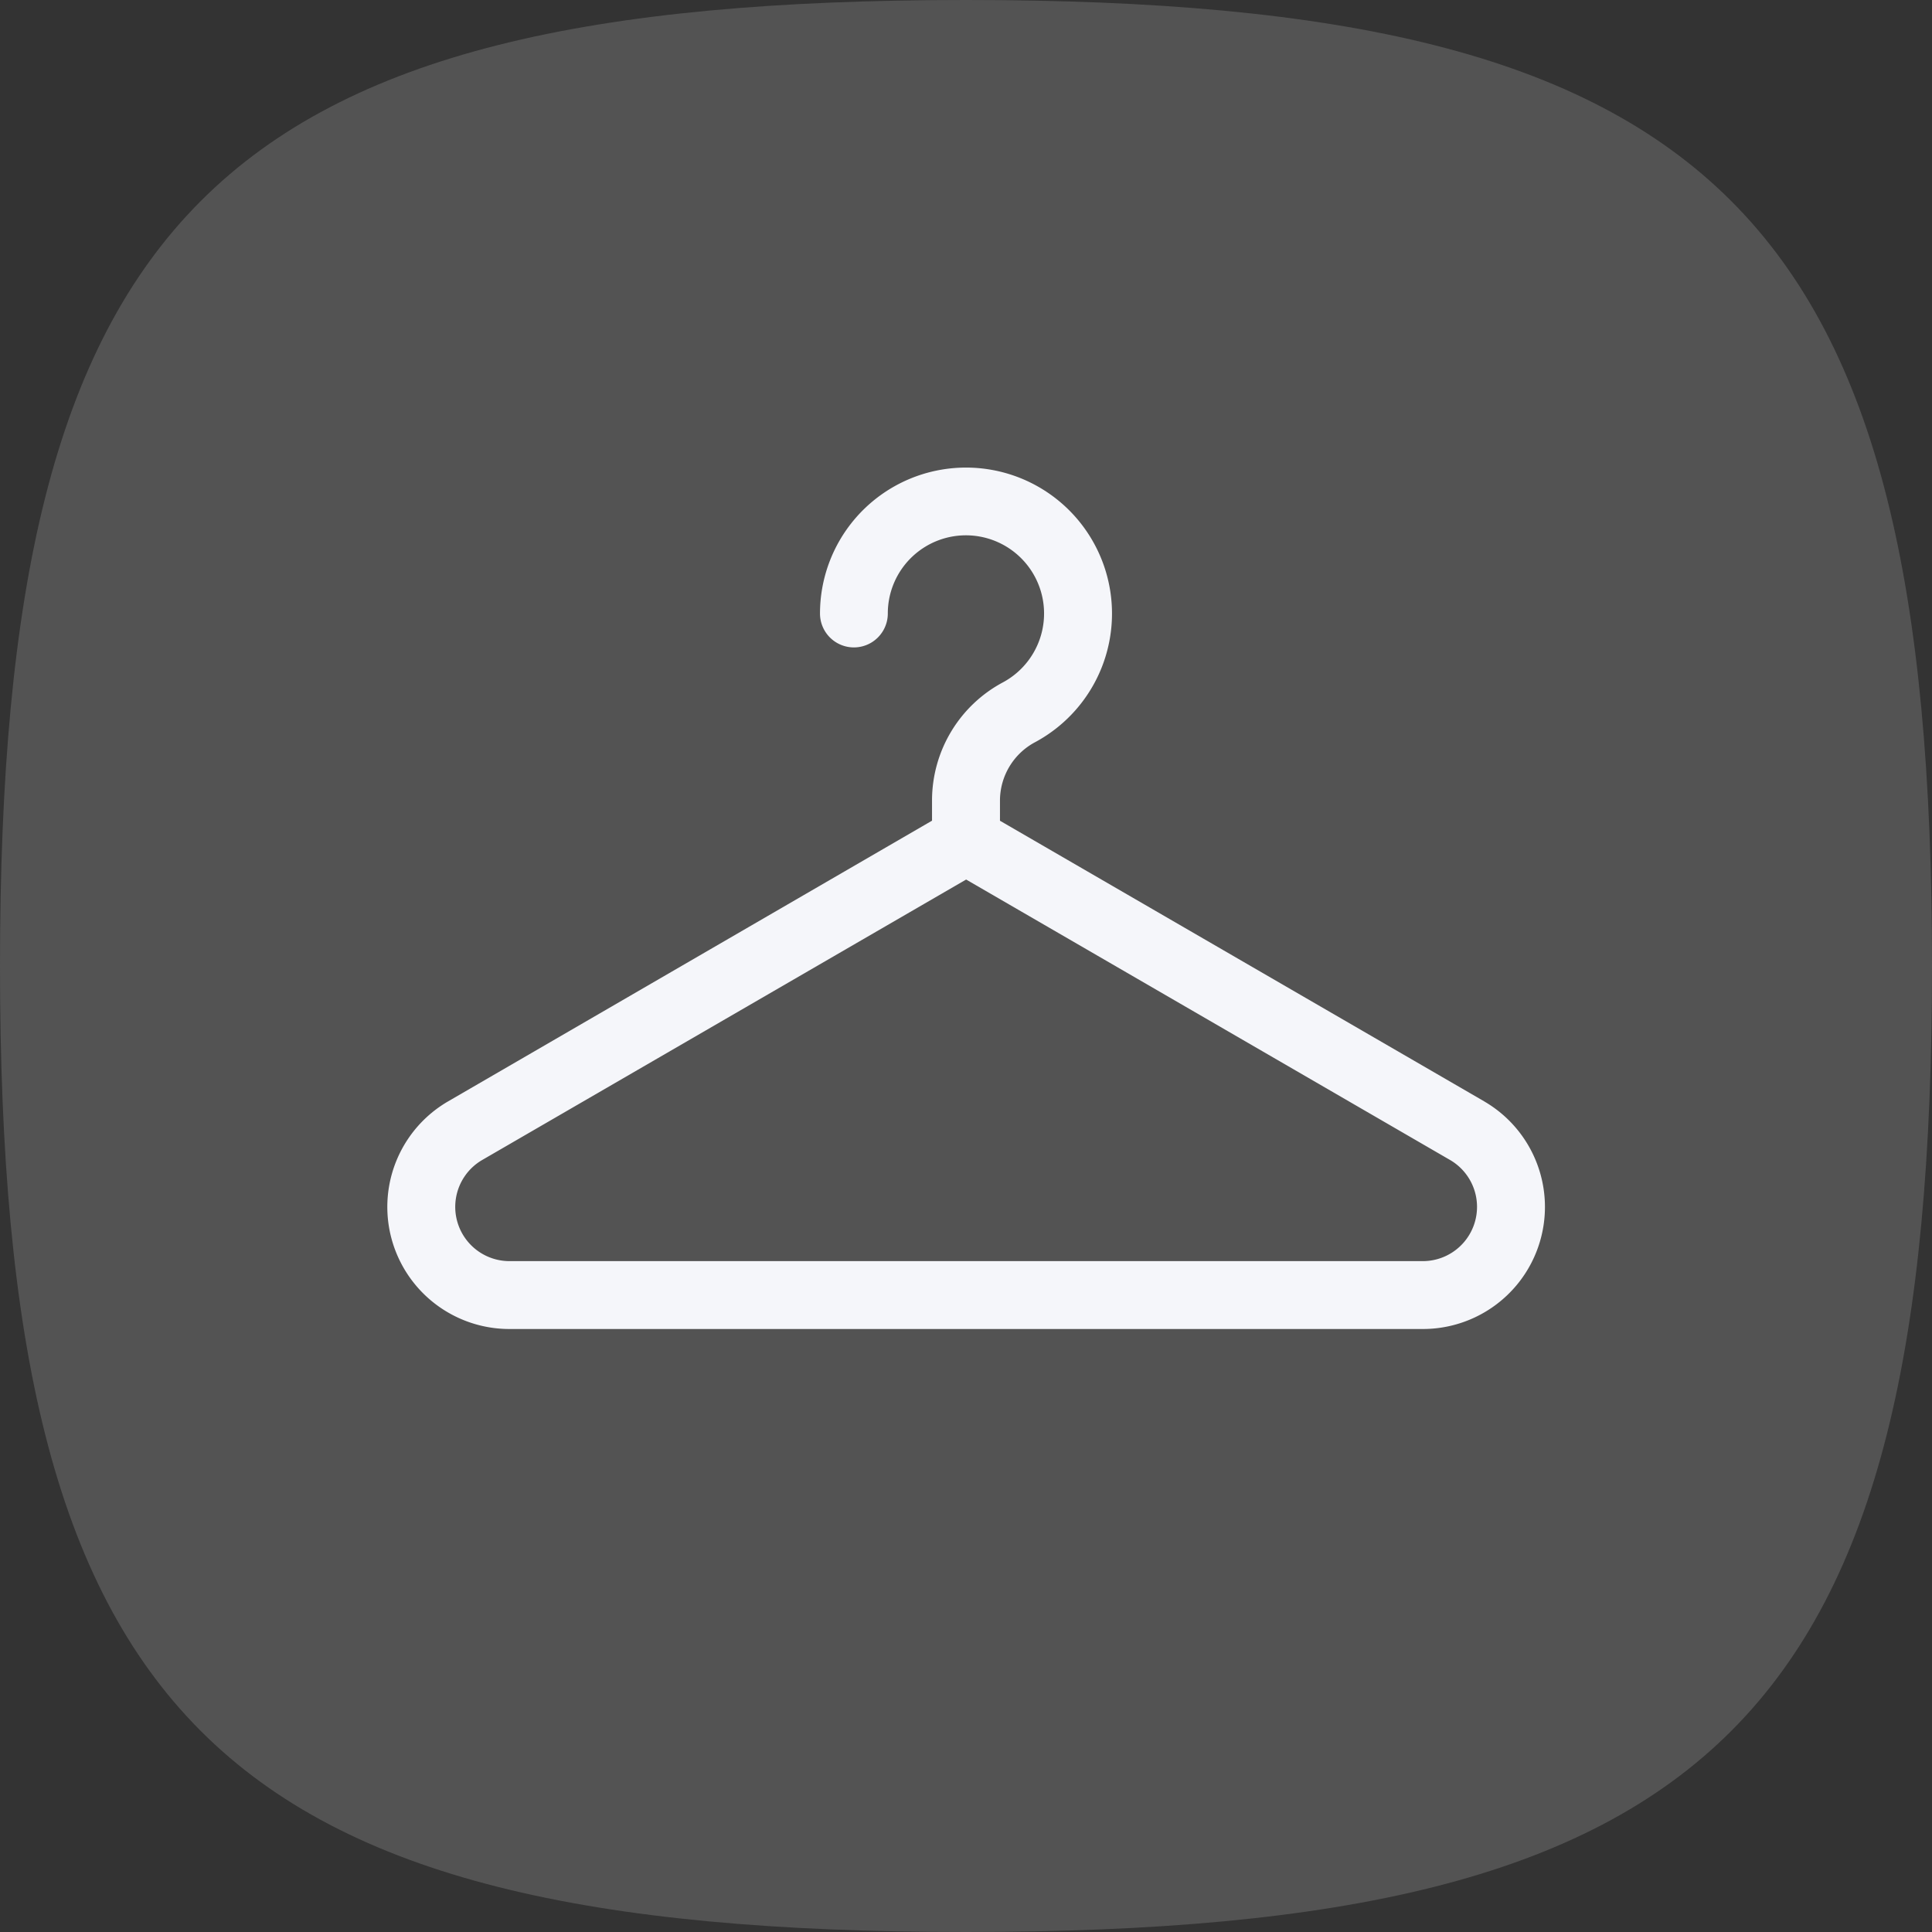 <svg xmlns="http://www.w3.org/2000/svg" width="28.49" height="28.49" viewBox="0 0 28.49 28.49">
  <rect x="0" y="0" width="28.49" height="28.49" fill="#333333" stroke="none"/>
  <g id="Group_1409" data-name="Group 1409" transform="translate(-332.5 -312.5)">
    <path id="Stroke_4" data-name="Stroke 4" d="M.5,14.745C.5,3.652,3.652.5,14.745.5S28.99,3.652,28.99,14.745,25.838,28.99,14.745,28.99.5,25.838.5,14.745Z" transform="translate(332 312)" fill="#acacac" opacity="0.27"/>
    <path id="XMLID_1435_" d="M16.185,74.964l-7.144-4.14v-.308a.977.977,0,0,1,.523-.853,2.153,2.153,0,1,0-3.177-1.895.5.5,0,1,0,1,0,1.152,1.152,0,0,1,1.2-1.152,1.153,1.153,0,0,1,.5,2.166,1.976,1.976,0,0,0-1.048,1.733v.308L.9,74.964a1.8,1.8,0,0,0,.9,3.355H15.284a1.8,1.8,0,0,0,.9-3.355Zm-.9,2.354H1.8a.8.8,0,0,1-.4-1.488l7.142-4.139,7.142,4.139a.8.8,0,0,1-.4,1.488Z" transform="translate(338.205 253.779)" fill="#f5f6fa"/>
  </g>
</svg>
